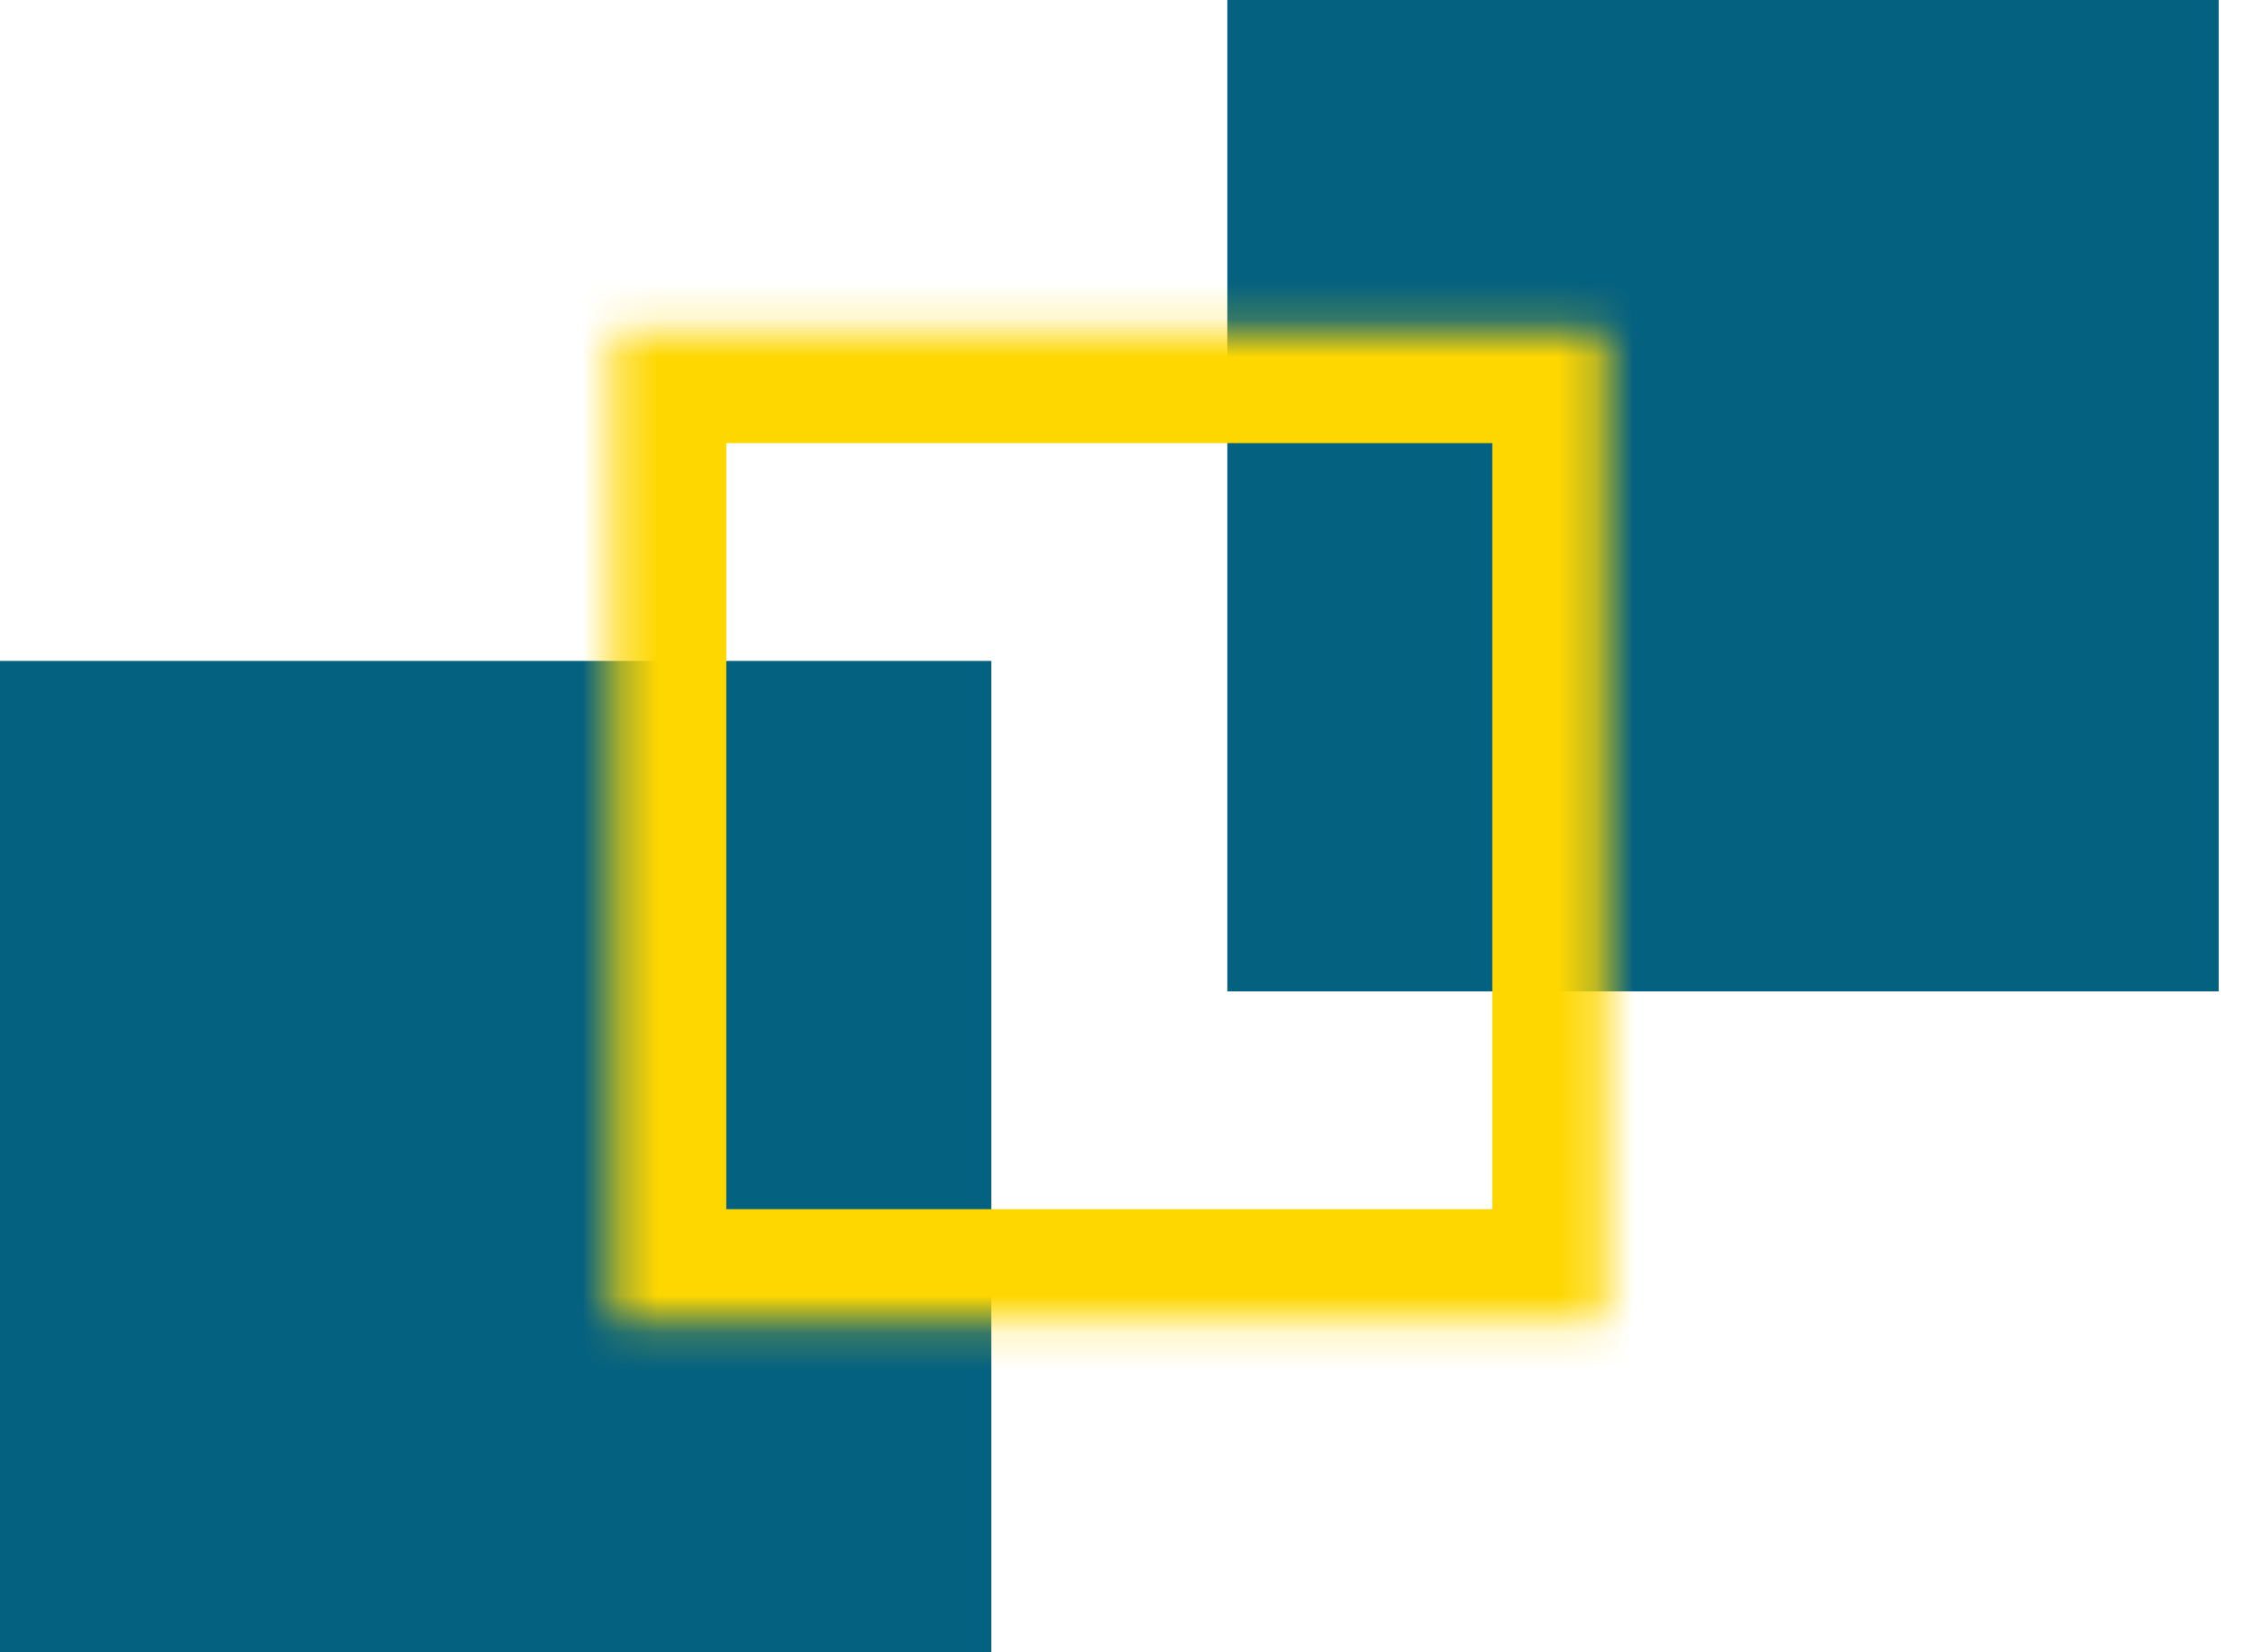 <svg width="60" height="44" viewBox="0 0 60 44" fill="none" xmlns="http://www.w3.org/2000/svg">
<path d="M0 17.6H26.4V44H0V17.6Z" fill="#046180"/>
<path d="M32.685 0H59.086V26.4H32.685V0Z" fill="#046180"/>
<mask id="path-3-inside-1_701_1258" fill="white">
<path d="M16.342 8.8H42.742V35.2H16.342V8.8Z"/>
</mask>
<path d="M16.342 8.8V5.8H13.342V8.8H16.342ZM42.742 8.8H45.742V5.8H42.742V8.8ZM42.742 35.2V38.2H45.742V35.2H42.742ZM16.342 35.2H13.342V38.2H16.342V35.2ZM16.342 11.8H42.742V5.8H16.342V11.8ZM39.742 8.8V35.2H45.742V8.8H39.742ZM42.742 32.2H16.342V38.2H42.742V32.2ZM19.342 35.2V8.8H13.342V35.2H19.342Z" fill="#FED700" mask="url(#path-3-inside-1_701_1258)"/>
</svg>
